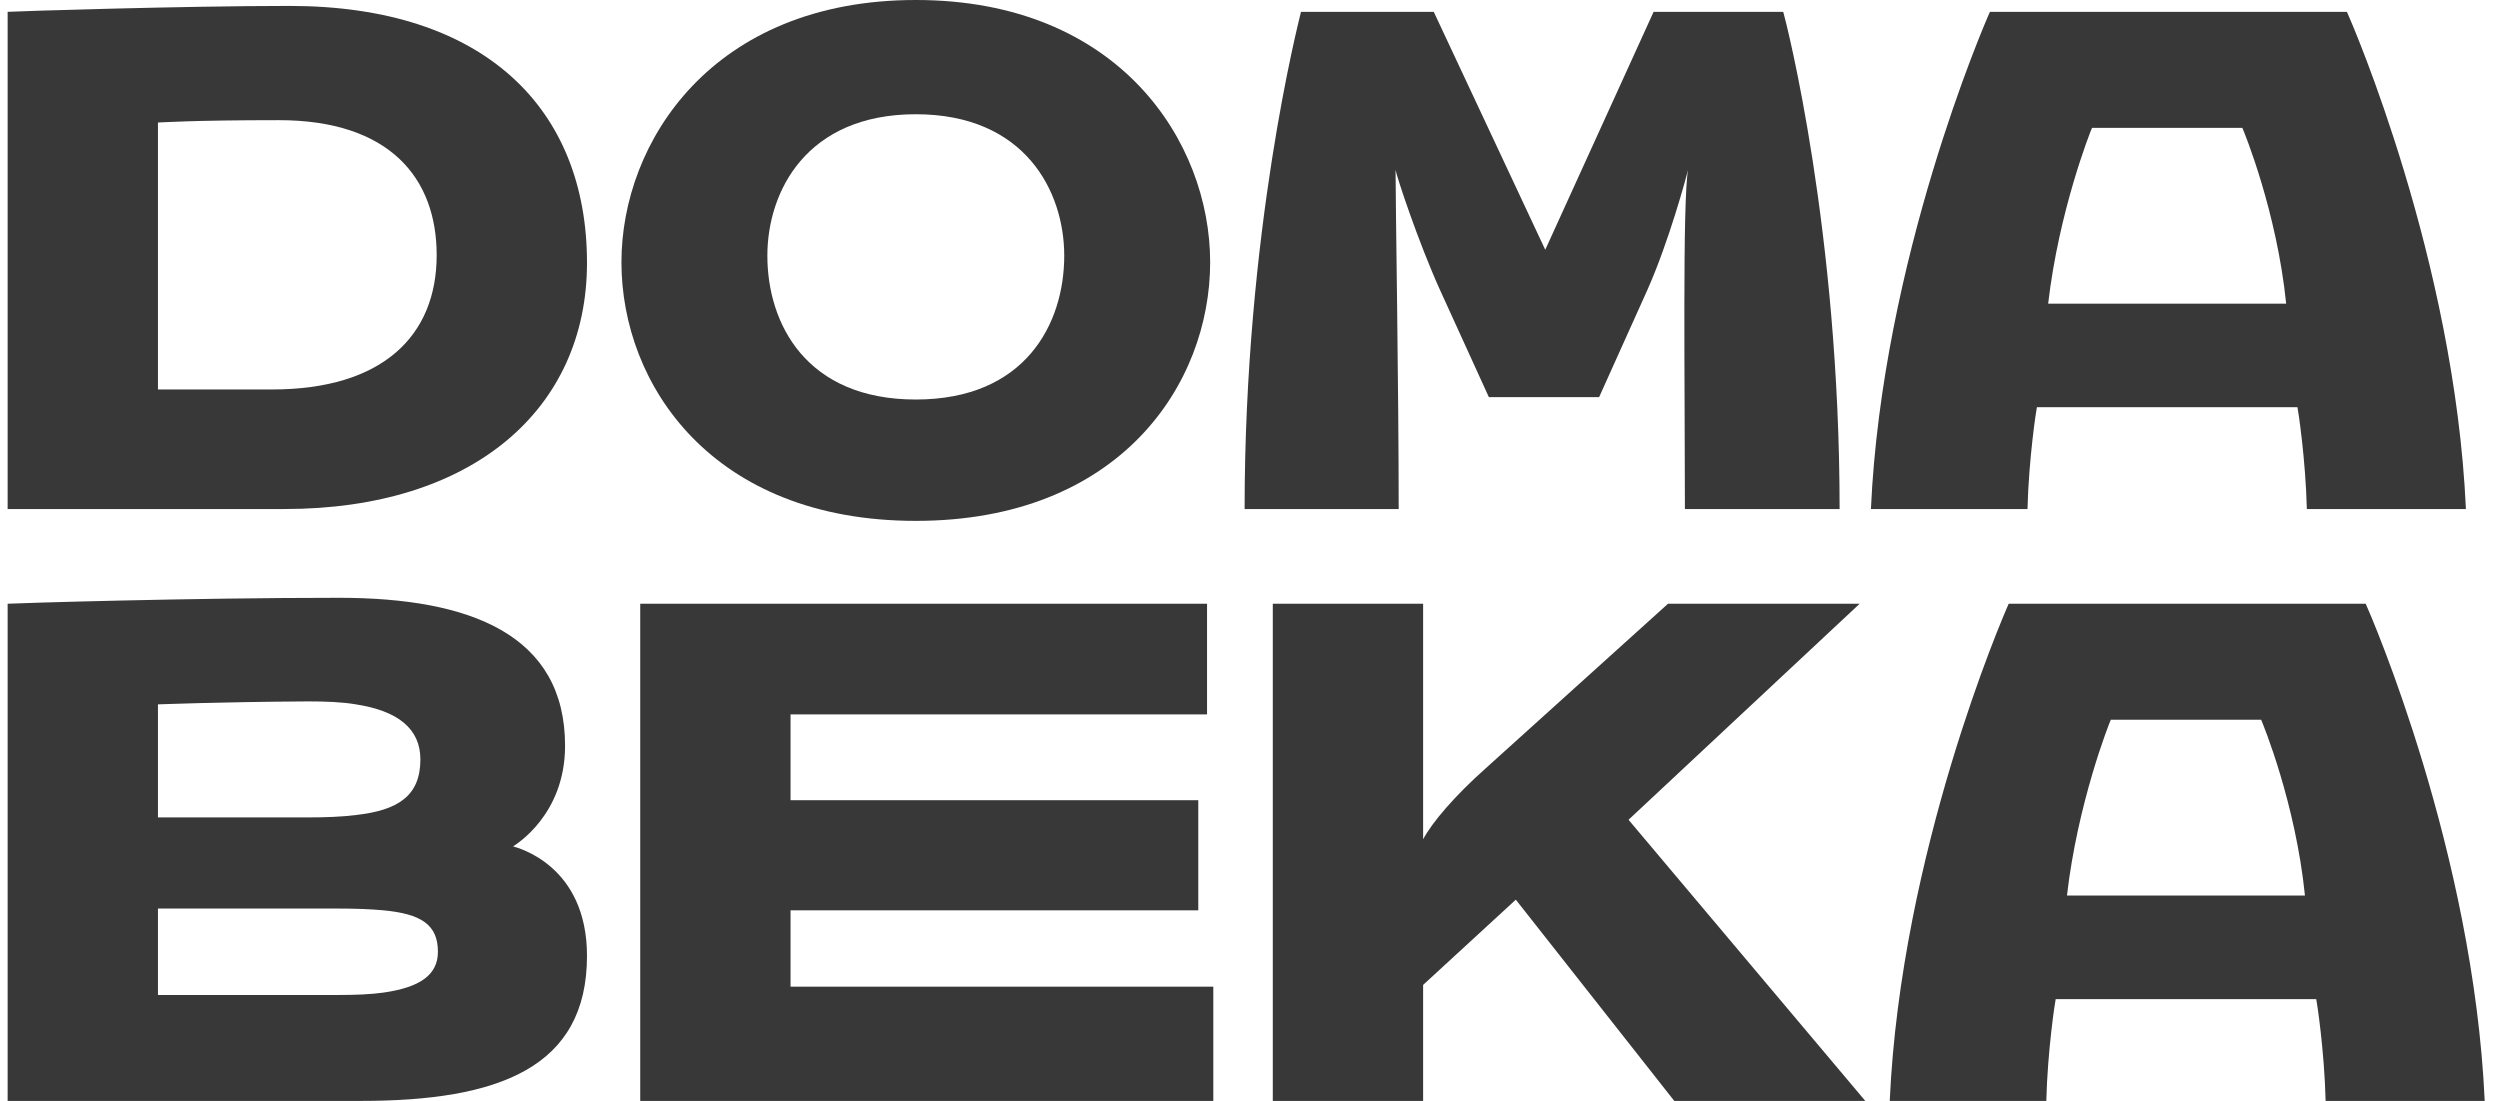 <svg width="109" height="48" viewBox="0 0 109 48" fill="none" xmlns="http://www.w3.org/2000/svg">
<path d="M25.593 11.458C25.593 4.723 21.114 0.258 12.622 0.258C8.007 0.258 0.716 0.49 0.333 0.516V22.194H12.403C20.595 22.194 25.593 17.858 25.593 11.458ZM19.039 11.123C19.039 14.632 16.691 16.981 11.857 16.981H6.887V5.342C6.969 5.342 8.362 5.239 12.158 5.239C16.991 5.239 19.039 7.768 19.039 11.123Z" fill="#383838"/>
<path d="M52.763 11.432C52.763 6.194 48.804 0 39.929 0C31.054 0 27.095 6.194 27.095 11.432C27.095 16.774 31.054 22.71 39.929 22.71C48.804 22.71 52.763 16.774 52.763 11.432ZM46.401 11.148C46.401 14.116 44.708 17.419 39.929 17.419C35.15 17.419 33.457 14.116 33.457 11.148C33.457 8.361 35.15 4.981 39.929 4.981C44.708 4.981 46.401 8.361 46.401 11.148Z" fill="#383838"/>
<path d="M67.373 10.89L62.512 0.516H56.723C56.614 0.981 54.265 10.065 54.265 22.194H60.983C60.983 16.903 60.846 8.826 60.846 7.406C60.901 7.716 61.829 10.529 62.785 12.645L64.915 17.316H69.721L71.824 12.645C72.779 10.503 73.544 7.639 73.599 7.406C73.353 8.8 73.462 16.903 73.462 22.194H80.207C80.207 10.065 77.886 0.981 77.749 0.516H72.097L67.373 10.89Z" fill="#383838"/>
<path d="M81.572 22.194H88.399C88.454 20 88.781 17.858 88.809 17.755H100.169C100.196 17.858 100.524 20 100.578 22.194H107.514C107.023 11.355 102.572 1.058 102.326 0.516H86.761C86.515 1.058 82.064 11.355 81.572 22.194ZM97.766 5.574C97.847 5.755 99.267 9.213 99.677 13.239H89.3C89.765 9.213 91.13 5.755 91.212 5.574H97.766Z" fill="#383838"/>
<path d="M25.593 41.677C25.593 37.703 22.534 36.955 22.37 36.903C22.48 36.826 24.637 35.535 24.637 32.516C24.637 27.69 20.541 26.064 14.779 26.064C8.253 26.064 0.743 26.297 0.333 26.323V48H15.735C21.742 48 25.593 46.555 25.593 41.677ZM18.329 33.11C18.329 34.71 17.346 35.329 15.516 35.535C14.915 35.613 14.206 35.639 13.414 35.639H6.887V30.71C7.024 30.71 9.427 30.607 13.414 30.581C14.206 30.581 14.915 30.607 15.516 30.71C17.346 30.994 18.329 31.768 18.329 33.11ZM19.093 41.497C19.093 42.477 18.356 43.045 16.718 43.277C16.172 43.355 15.516 43.381 14.752 43.381H6.887V39.613H14.752C15.516 39.613 16.172 39.639 16.718 39.69C18.356 39.845 19.093 40.31 19.093 41.497Z" fill="#383838"/>
<path d="M52.9 48V43.019H34.468V39.69H52.245V34.89H34.468V31.148H52.627V26.323H27.914V48H52.9Z" fill="#383838"/>
<path d="M81.327 48L71.004 35.742L81.081 26.323H72.725L64.778 33.497C63.413 34.71 62.43 35.871 62.048 36.593V26.323H55.494V48H62.048V42.942L66.089 39.226L72.998 48H81.327Z" fill="#383838"/>
<path d="M82.392 48H89.219C89.273 45.806 89.601 43.664 89.628 43.561H100.988C101.015 43.664 101.343 45.806 101.397 48H108.333C107.842 37.161 103.391 26.864 103.145 26.323H87.58C87.334 26.864 82.883 37.161 82.392 48ZM98.585 31.381C98.667 31.561 100.087 35.019 100.496 39.045H90.12C90.584 35.019 91.949 31.561 92.031 31.381H98.585Z" fill="#383838"/>
</svg>
